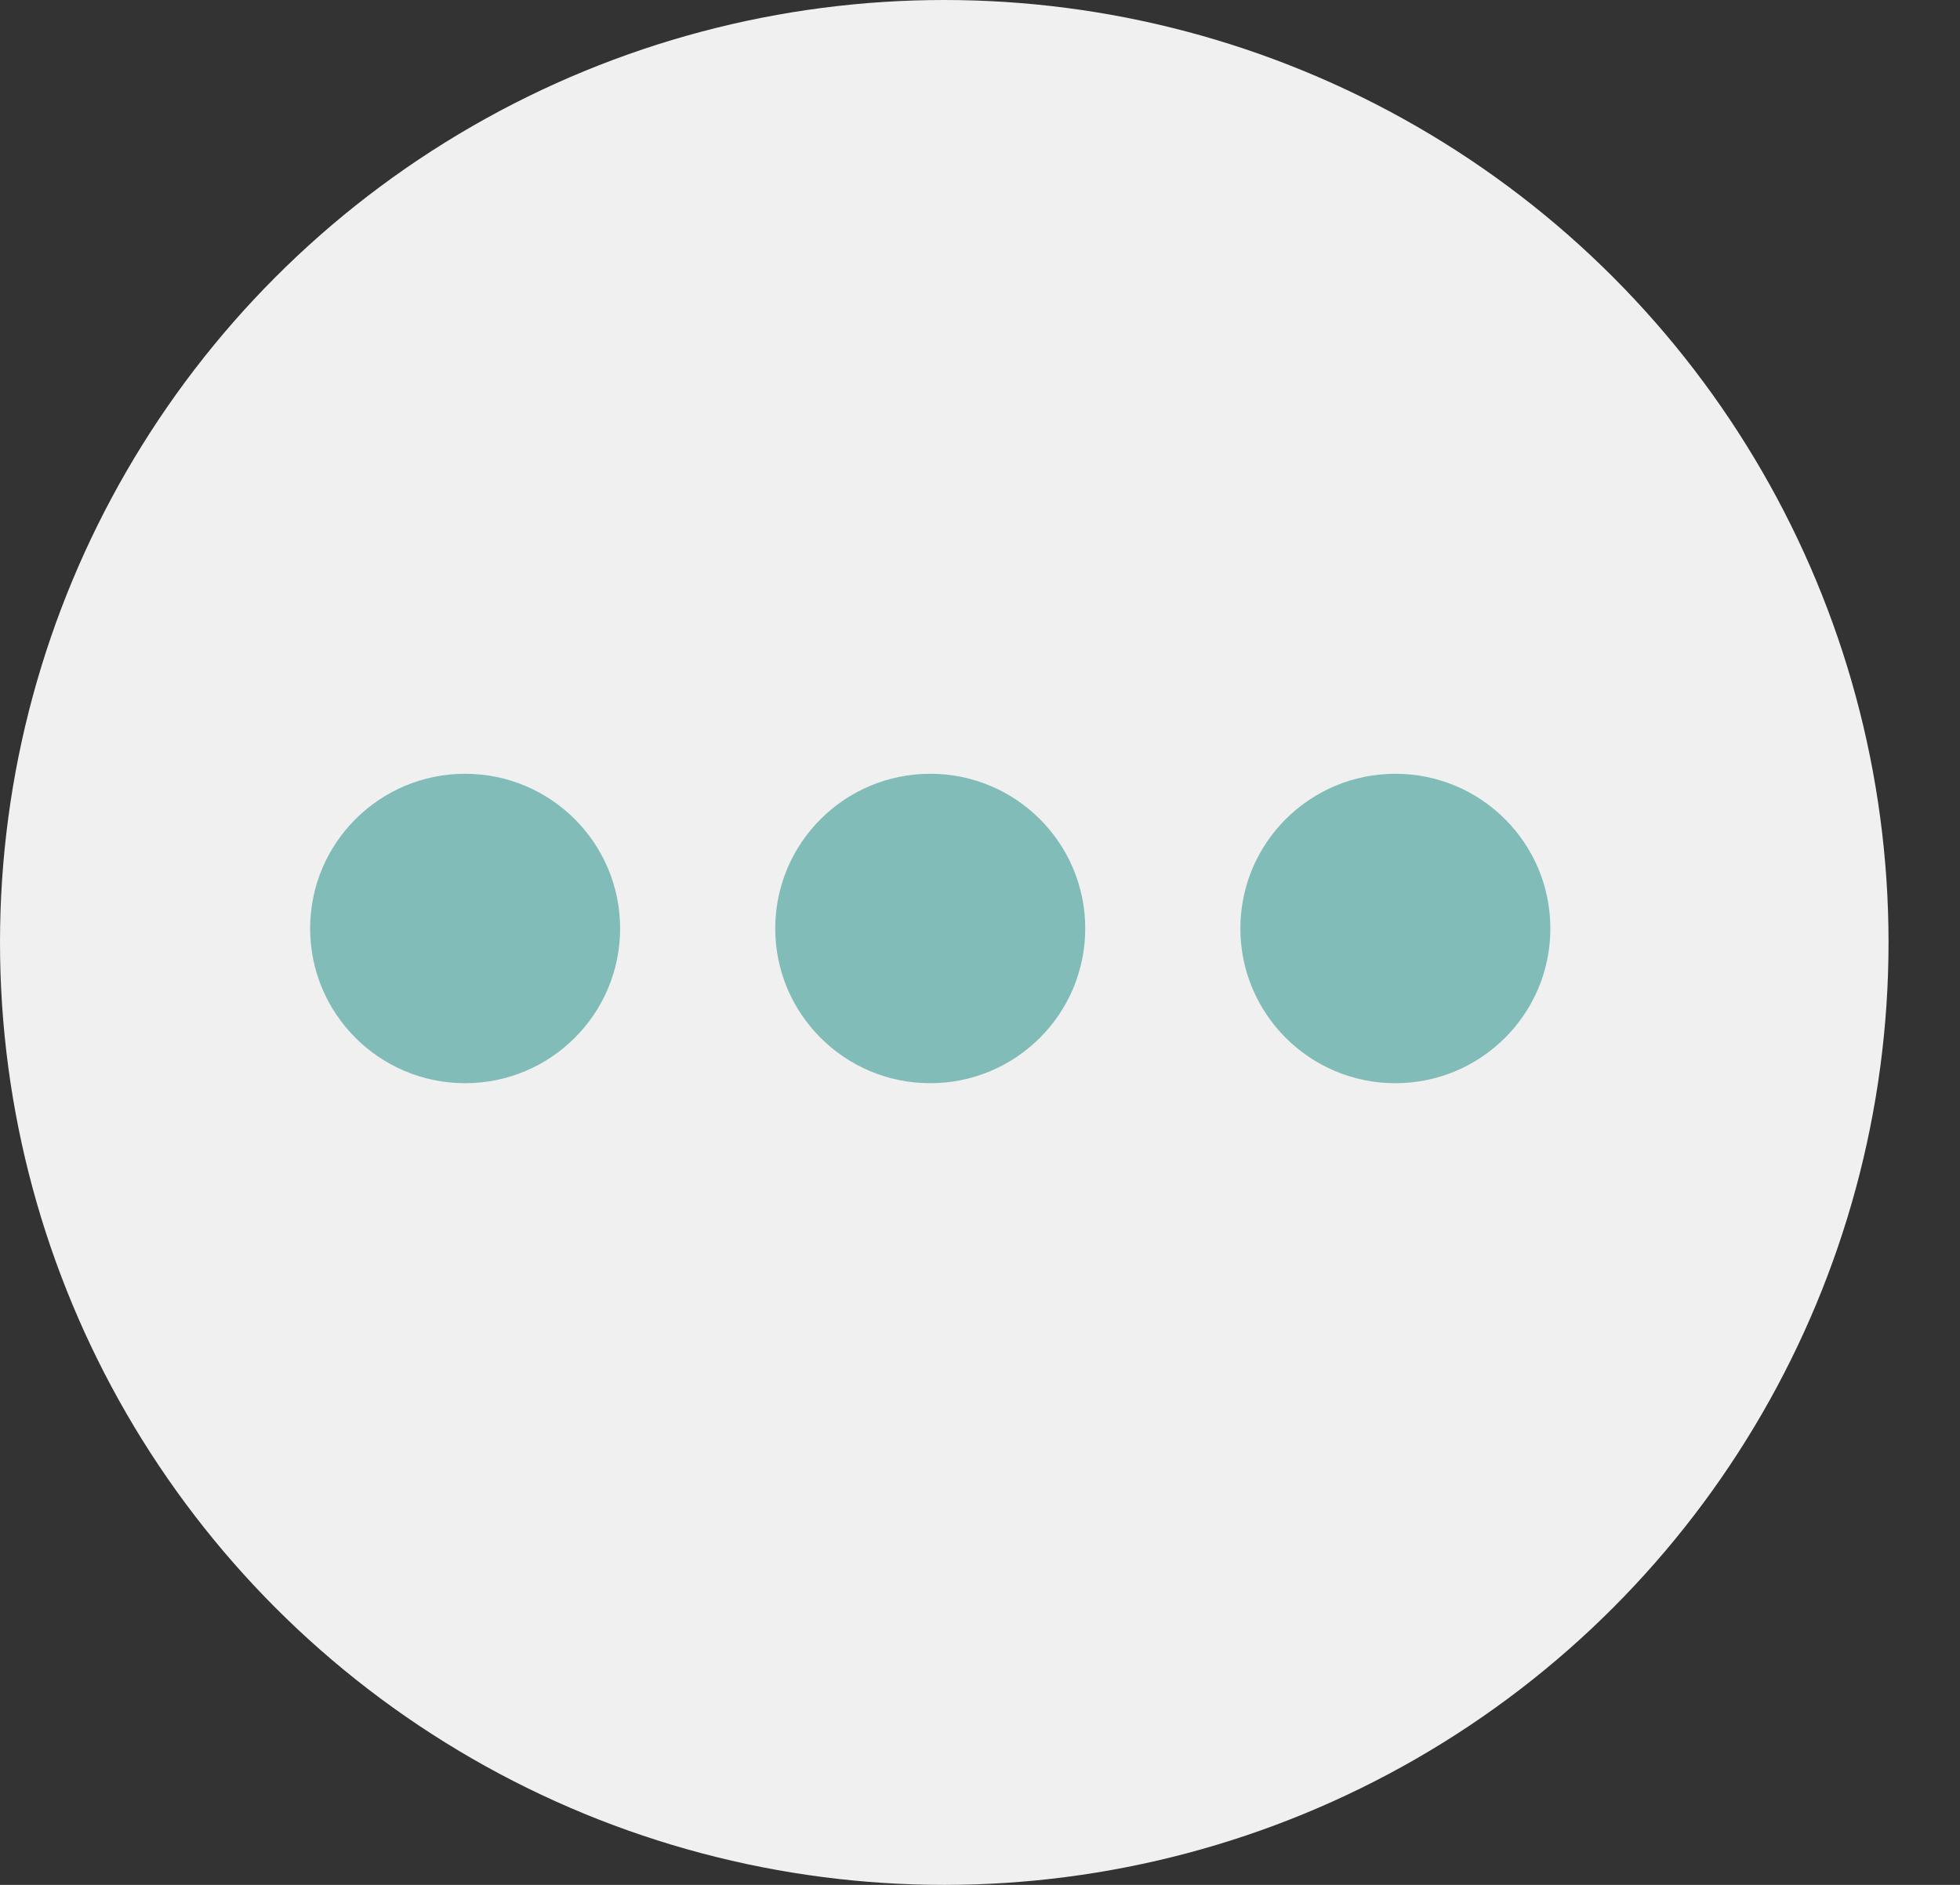 <svg width="26" height="25" viewBox="0 0 26 25" fill="none" xmlns="http://www.w3.org/2000/svg">
<rect x="0" y="0" width="26" height="25" fill="#333333" stroke="none"/>
<g id="Circle Dropdown">
<g id="Group 1000000893">
<ellipse id="Ellipse 37" cx="12.526" cy="12.5" rx="12.526" ry="12.5" fill="#F0F0F0"/>
<g id="Group 1000000924">
<ellipse id="Ellipse 39" cx="6.17" cy="12.315" rx="2.056" ry="2.052" fill="#128983" fill-opacity="0.5"/>
<ellipse id="Ellipse 40" cx="12.34" cy="12.315" rx="2.056" ry="2.052" fill="#128983" fill-opacity="0.5"/>
<ellipse id="Ellipse 41" cx="18.51" cy="12.315" rx="2.056" ry="2.052" fill="#128983" fill-opacity="0.5"/>
</g>
</g>
</g>
</svg>
